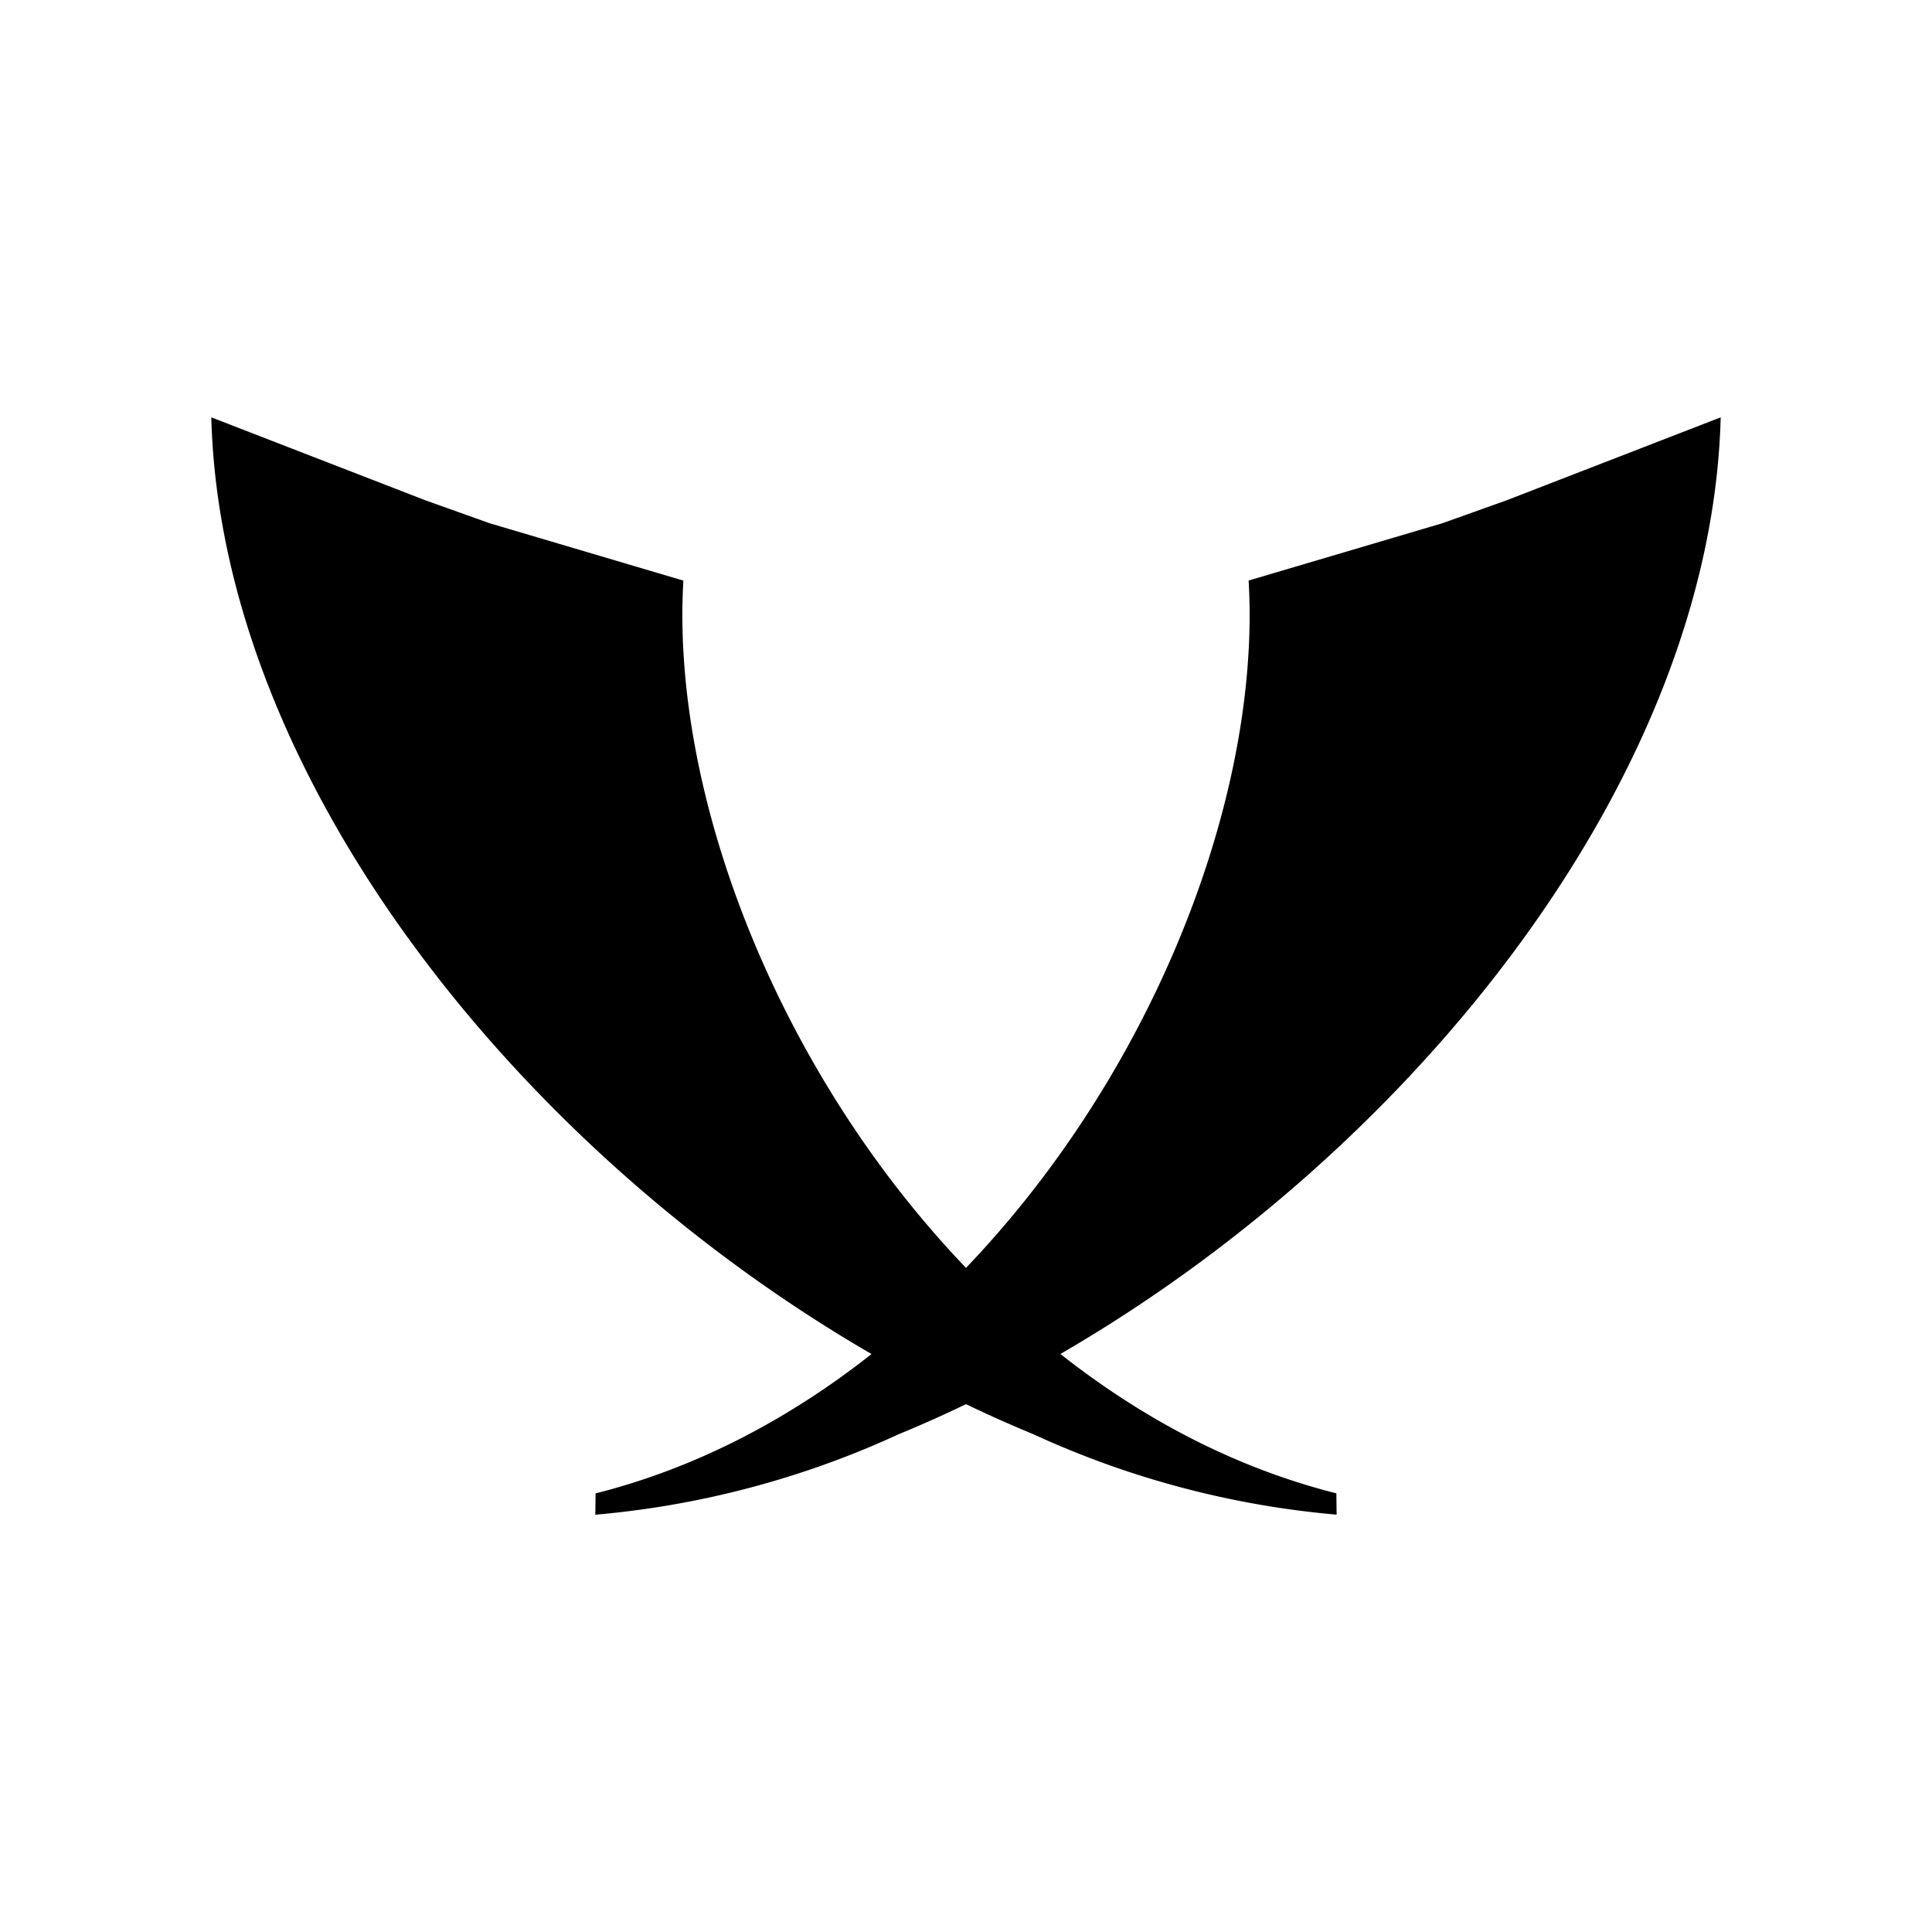 <svg xmlns="http://www.w3.org/2000/svg" width="100%" height="100%" viewBox="-3.36 -3.36 30.72 30.72"><path d="M24 3.276l-3.401 1.318-1.025.366-3.08.911c.01.18.016.361.016.543 0 3.353-1.693 7.444-4.51 10.386-2.817-2.941-4.51-7.032-4.51-10.385 0-.182.006-.363.016-.543l-3.08-.912-1.025-.366L0 3.276C.146 8.978 4.854 14.9 10.498 18.17c-1.303 1.028-2.778 1.81-4.388 2.216l-.004.339a14.55 14.55 0 004.822-1.279A20.31 20.31 0 0012 18.967c.355.171.712.33 1.071.478a14.556 14.556 0 004.822 1.279l-.004-.339c-1.61-.405-3.085-1.188-4.388-2.216C19.146 14.9 23.854 8.978 24 3.276z"/></svg>